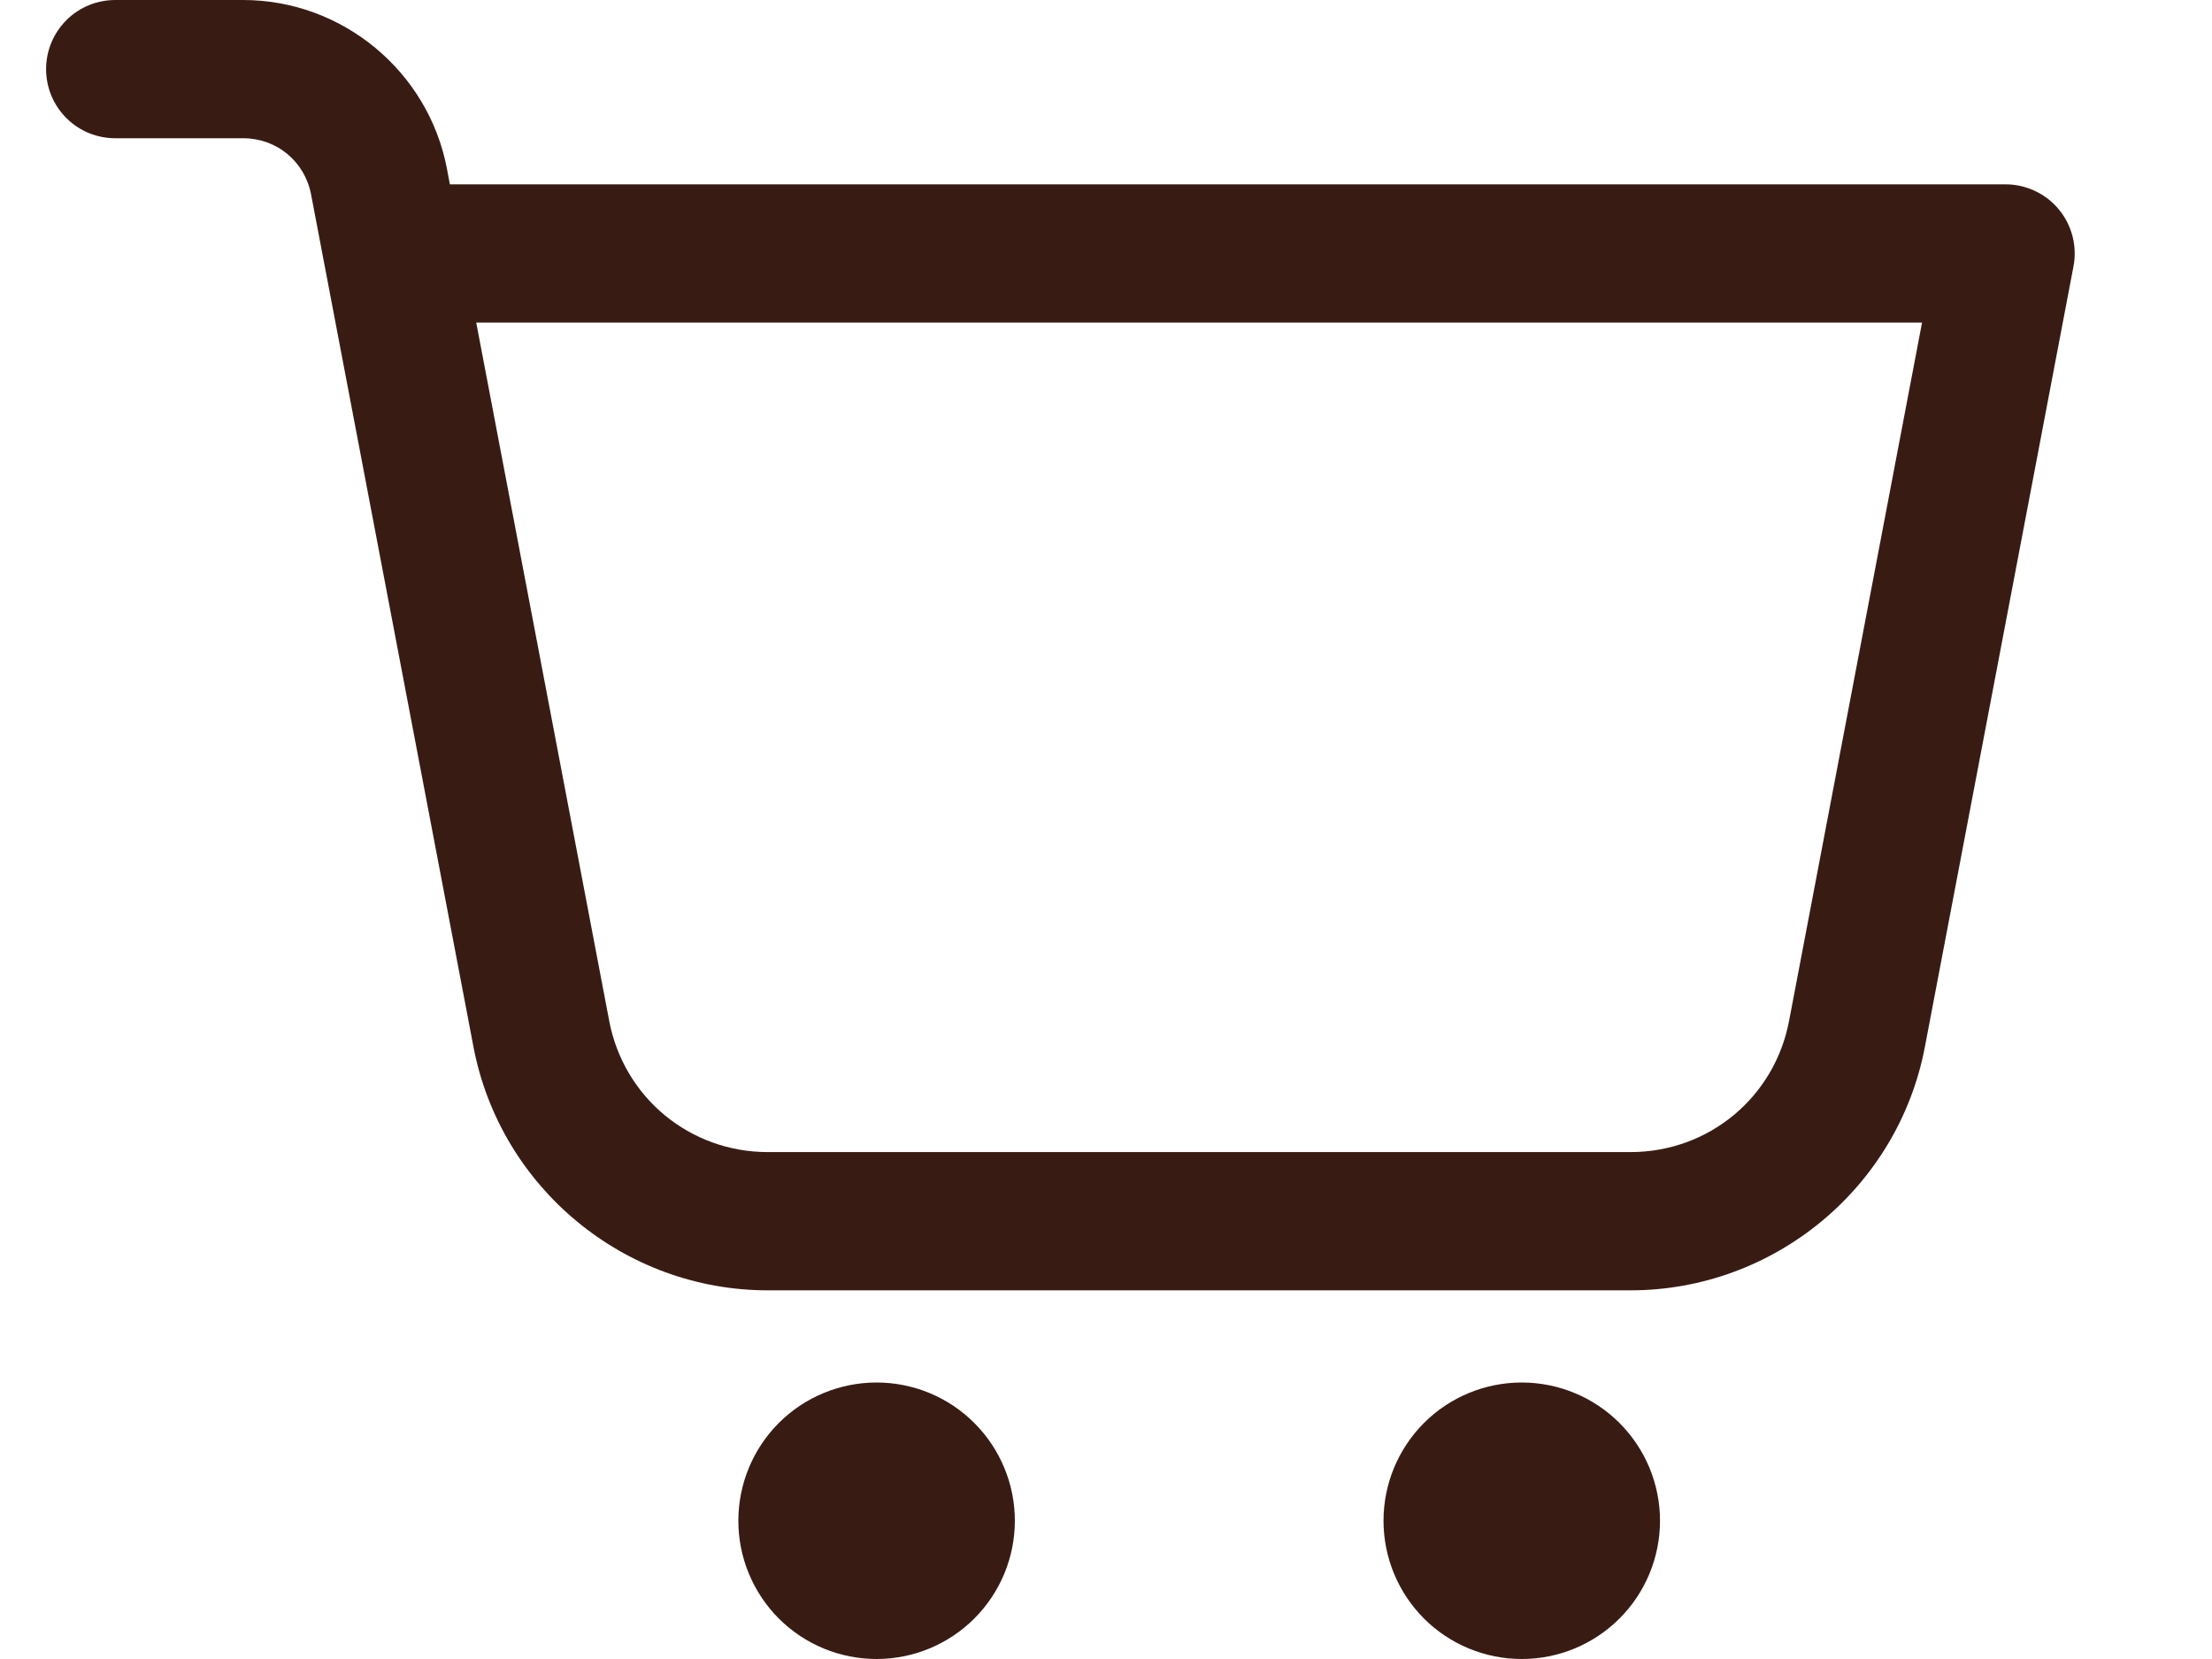 <svg width="24" height="18" viewBox="-0.5 0 24 18" fill="none" xmlns="http://www.w3.org/2000/svg">
<g id="&#208;&#154;&#208;&#190;&#209;&#128;&#208;&#183;&#208;&#184;&#208;&#189;&#208;&#176;">
<path id="Vector" d="M0.761 7.50056e-05C0.661 -0.001 0.563 0.017 0.47 0.054C0.378 0.091 0.294 0.146 0.223 0.216C0.153 0.286 0.096 0.369 0.058 0.461C0.02 0.552 0 0.651 0 0.75C0 0.849 0.02 0.948 0.058 1.04C0.096 1.131 0.153 1.214 0.223 1.284C0.294 1.354 0.378 1.409 0.47 1.446C0.563 1.483 0.661 1.501 0.761 1.5H2.139C2.503 1.5 2.806 1.752 2.875 2.109L3.024 2.891L4.637 11.358C4.928 12.886 6.274 14 7.83 14H17.191C18.747 14 20.094 12.887 20.385 11.358L21.997 2.891C22.018 2.782 22.014 2.671 21.987 2.564C21.959 2.457 21.909 2.357 21.838 2.272C21.768 2.187 21.68 2.119 21.58 2.072C21.48 2.025 21.371 2 21.261 2H4.381L4.349 1.829C4.147 0.773 3.214 7.50056e-05 2.139 7.50056e-05H0.761ZM4.667 3.5H20.354L18.911 11.078C18.753 11.908 18.037 12.5 17.191 12.5H7.83C6.985 12.5 6.269 11.908 6.11 11.078V11.077L4.667 3.5ZM9.011 15C8.613 15 8.231 15.158 7.95 15.439C7.669 15.721 7.511 16.102 7.511 16.5C7.511 16.898 7.669 17.279 7.95 17.561C8.231 17.842 8.613 18 9.011 18C9.408 18 9.79 17.842 10.071 17.561C10.353 17.279 10.511 16.898 10.511 16.5C10.511 16.102 10.353 15.721 10.071 15.439C9.79 15.158 9.408 15 9.011 15ZM16.011 15C15.613 15 15.231 15.158 14.95 15.439C14.669 15.721 14.511 16.102 14.511 16.5C14.511 16.898 14.669 17.279 14.95 17.561C15.231 17.842 15.613 18 16.011 18C16.408 18 16.79 17.842 17.071 17.561C17.353 17.279 17.511 16.898 17.511 16.5C17.511 16.102 17.353 15.721 17.071 15.439C16.79 15.158 16.408 15 16.011 15Z" fill="#381C14"/>
</g>
</svg>

